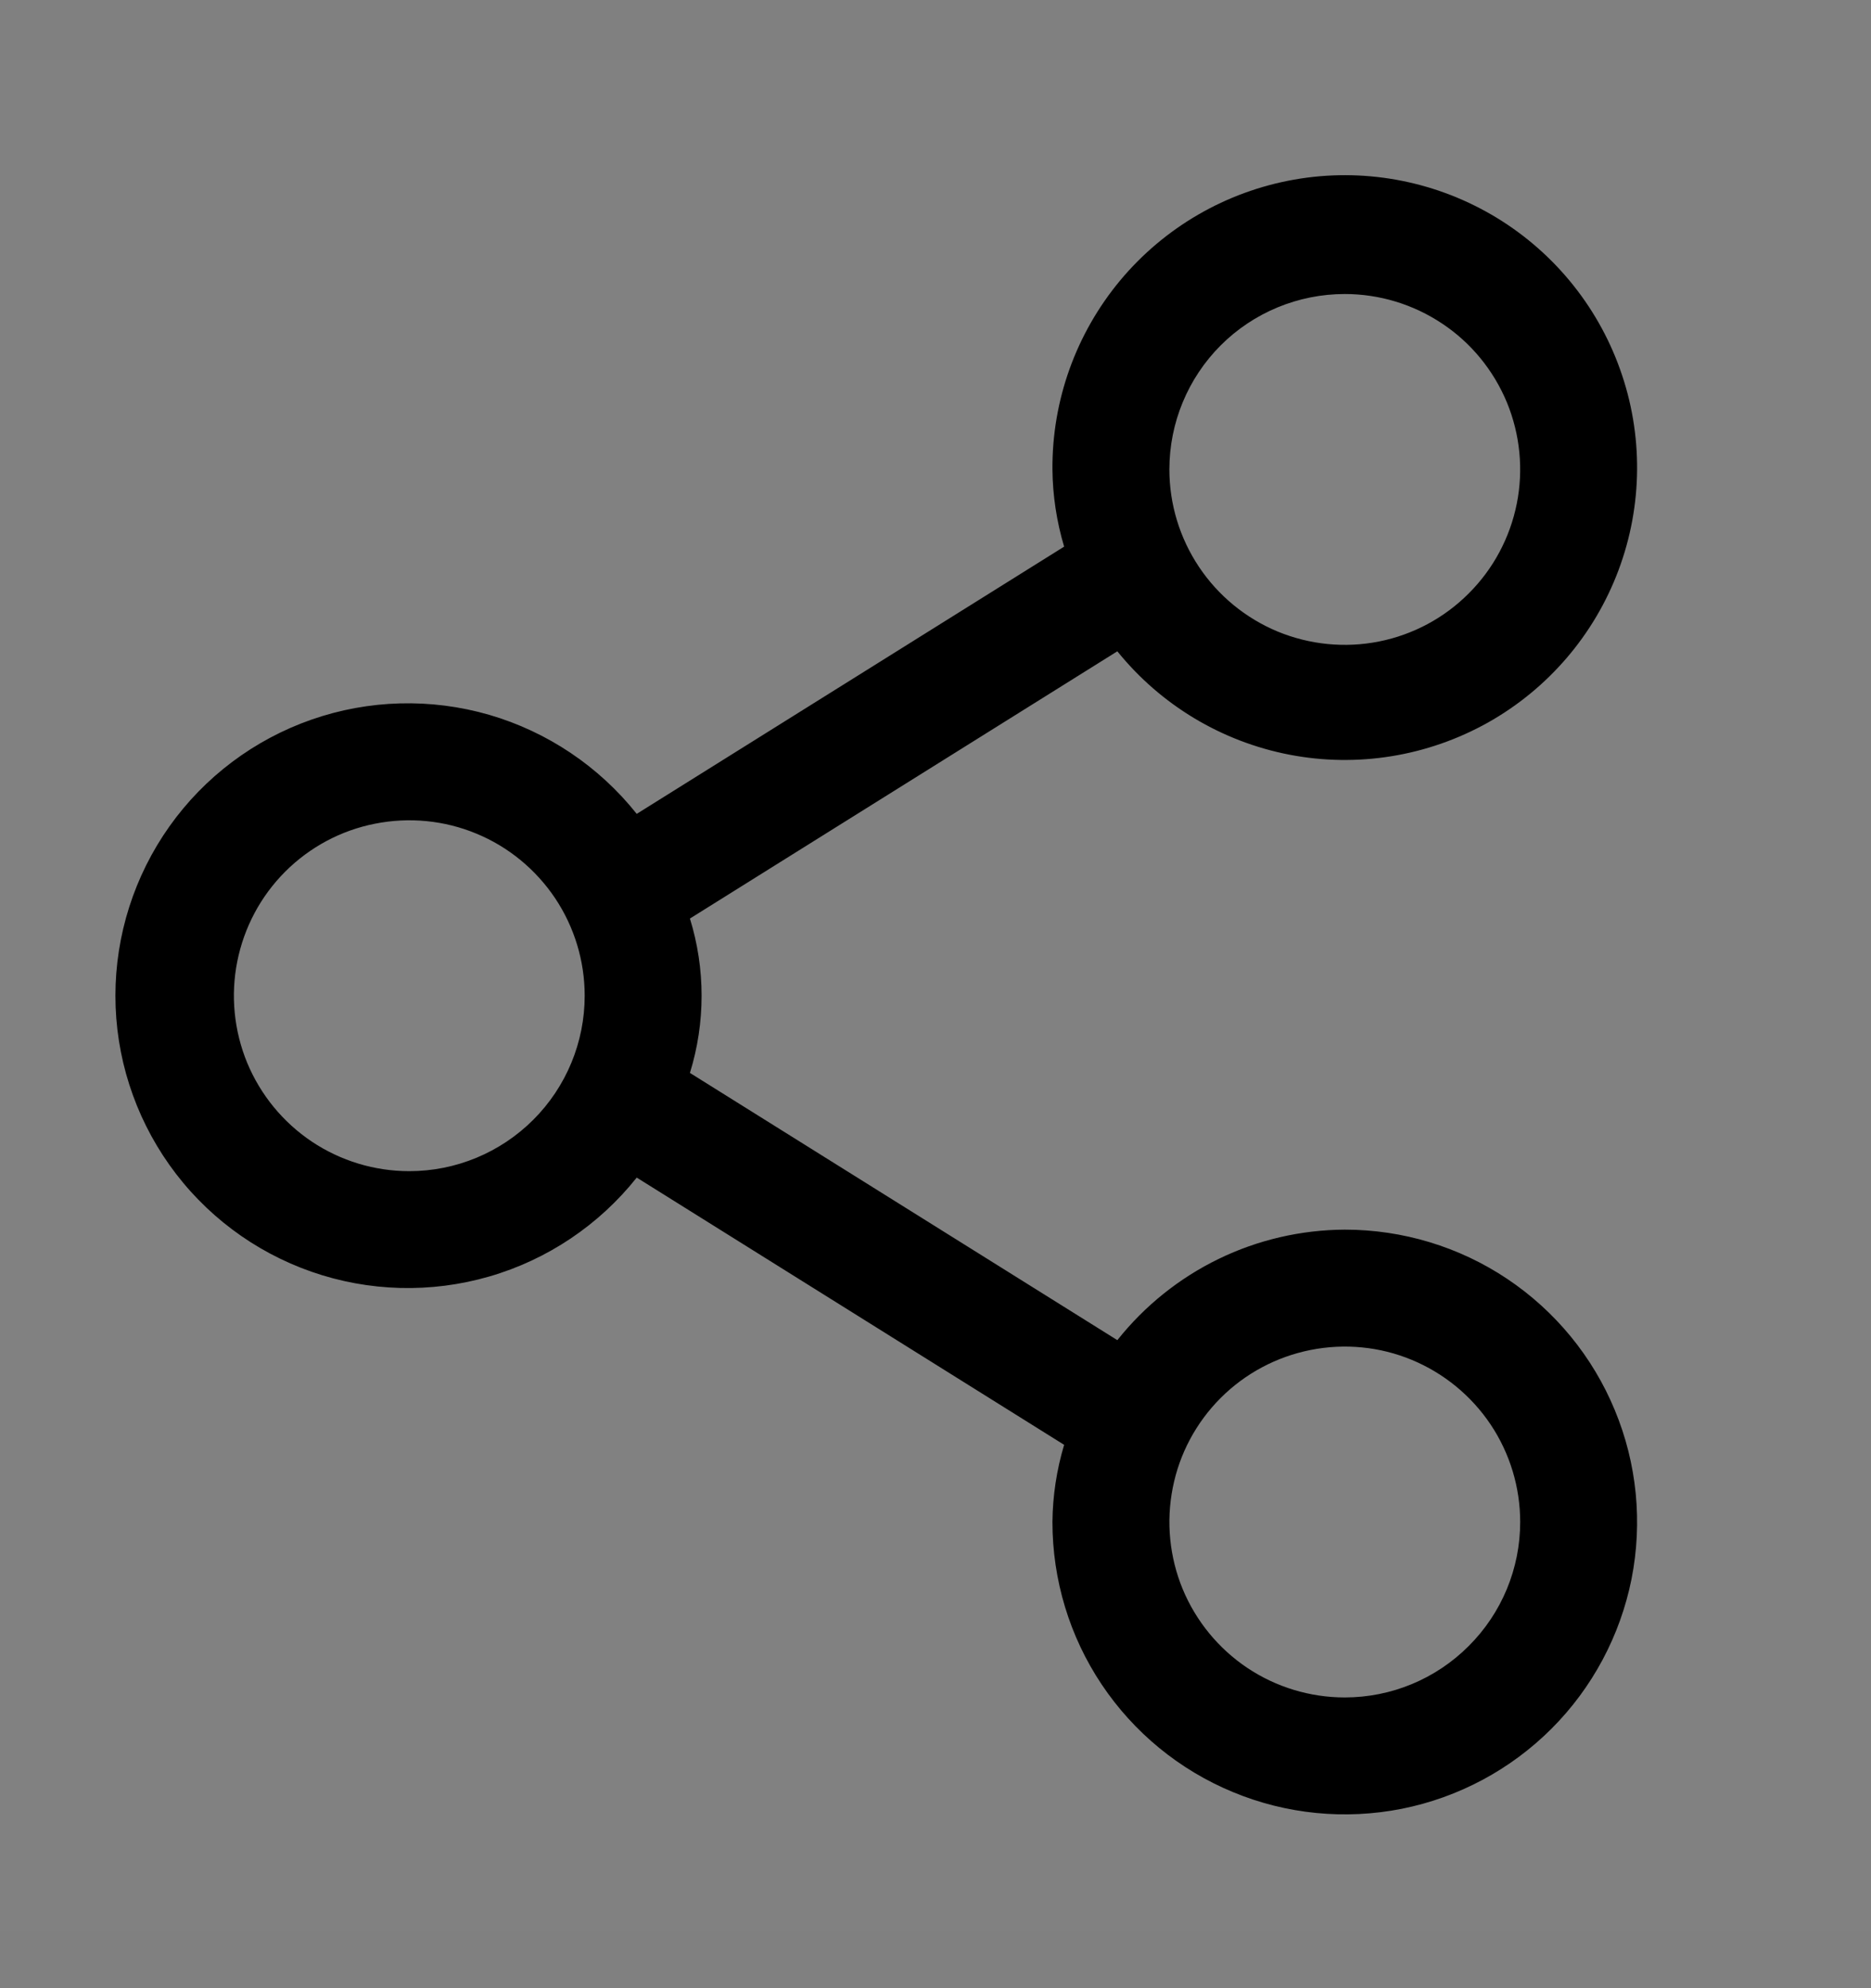 <svg viewBox="0 0 16 17" fill="none" xmlns="http://www.w3.org/2000/svg">
<rect x="0" y="0" width="16" height="17" fill="#808080" stroke="none"/>
<rect width="16" height="16" transform="translate(0 0.514)" fill="white" fill-opacity="0.01" style="mix-blend-mode:multiply"/>
<path d="M11.5 10.514C11.126 10.516 10.757 10.601 10.42 10.765C10.083 10.929 9.788 11.166 9.555 11.459L5.9 9.174C6.033 8.744 6.033 8.284 5.9 7.854L9.555 5.569C9.926 6.028 10.447 6.341 11.027 6.453C11.607 6.565 12.208 6.467 12.723 6.179C13.238 5.89 13.634 5.428 13.841 4.875C14.048 4.322 14.053 3.714 13.854 3.158C13.656 2.602 13.267 2.134 12.757 1.837C12.246 1.54 11.647 1.433 11.066 1.536C10.484 1.639 9.958 1.944 9.58 2.397C9.202 2.851 8.996 3.423 9 4.014C9.002 4.237 9.036 4.46 9.1 4.674L5.445 6.959C5.122 6.553 4.681 6.257 4.183 6.112C3.685 5.968 3.154 5.982 2.664 6.153C2.174 6.324 1.749 6.643 1.449 7.066C1.149 7.489 0.987 7.995 0.987 8.514C0.987 9.033 1.149 9.538 1.449 9.961C1.749 10.384 2.174 10.703 2.664 10.874C3.154 11.045 3.685 11.059 4.183 10.915C4.681 10.771 5.122 10.475 5.445 10.069L9.1 12.354C9.036 12.568 9.002 12.79 9 13.014C9 13.508 9.146 13.992 9.421 14.403C9.696 14.814 10.086 15.134 10.543 15.323C11 15.513 11.503 15.562 11.988 15.466C12.473 15.369 12.918 15.131 13.268 14.781C13.617 14.432 13.855 13.986 13.952 13.502C14.048 13.017 13.999 12.514 13.809 12.057C13.62 11.6 13.3 11.21 12.889 10.935C12.478 10.66 11.994 10.514 11.5 10.514ZM11.5 2.514C11.796 2.514 12.086 2.602 12.333 2.767C12.58 2.931 12.772 3.166 12.886 3.44C12.999 3.714 13.029 4.015 12.971 4.306C12.913 4.597 12.77 4.865 12.56 5.074C12.351 5.284 12.084 5.427 11.793 5.485C11.502 5.543 11.2 5.513 10.926 5.4C10.652 5.286 10.418 5.094 10.253 4.847C10.088 4.6 10 4.31 10 4.014C10 3.616 10.158 3.234 10.439 2.953C10.72 2.672 11.102 2.514 11.5 2.514ZM3.5 10.014C3.203 10.014 2.913 9.926 2.666 9.761C2.42 9.596 2.228 9.362 2.114 9.088C2.001 8.814 1.971 8.512 2.029 8.221C2.087 7.93 2.229 7.663 2.439 7.453C2.649 7.243 2.916 7.1 3.207 7.043C3.498 6.985 3.8 7.014 4.074 7.128C4.348 7.241 4.582 7.434 4.747 7.68C4.912 7.927 5 8.217 5 8.514C5 8.912 4.842 9.293 4.561 9.574C4.279 9.856 3.898 10.014 3.5 10.014ZM11.5 14.514C11.203 14.514 10.913 14.426 10.666 14.261C10.42 14.096 10.228 13.862 10.114 13.588C10.001 13.314 9.971 13.012 10.029 12.721C10.086 12.43 10.229 12.163 10.439 11.953C10.649 11.743 10.916 11.601 11.207 11.543C11.498 11.485 11.8 11.514 12.074 11.628C12.348 11.742 12.582 11.934 12.747 12.18C12.912 12.427 13 12.717 13 13.014C13 13.412 12.842 13.793 12.56 14.074C12.279 14.356 11.898 14.514 11.5 14.514Z" fill="currentColor"/>
</svg>
